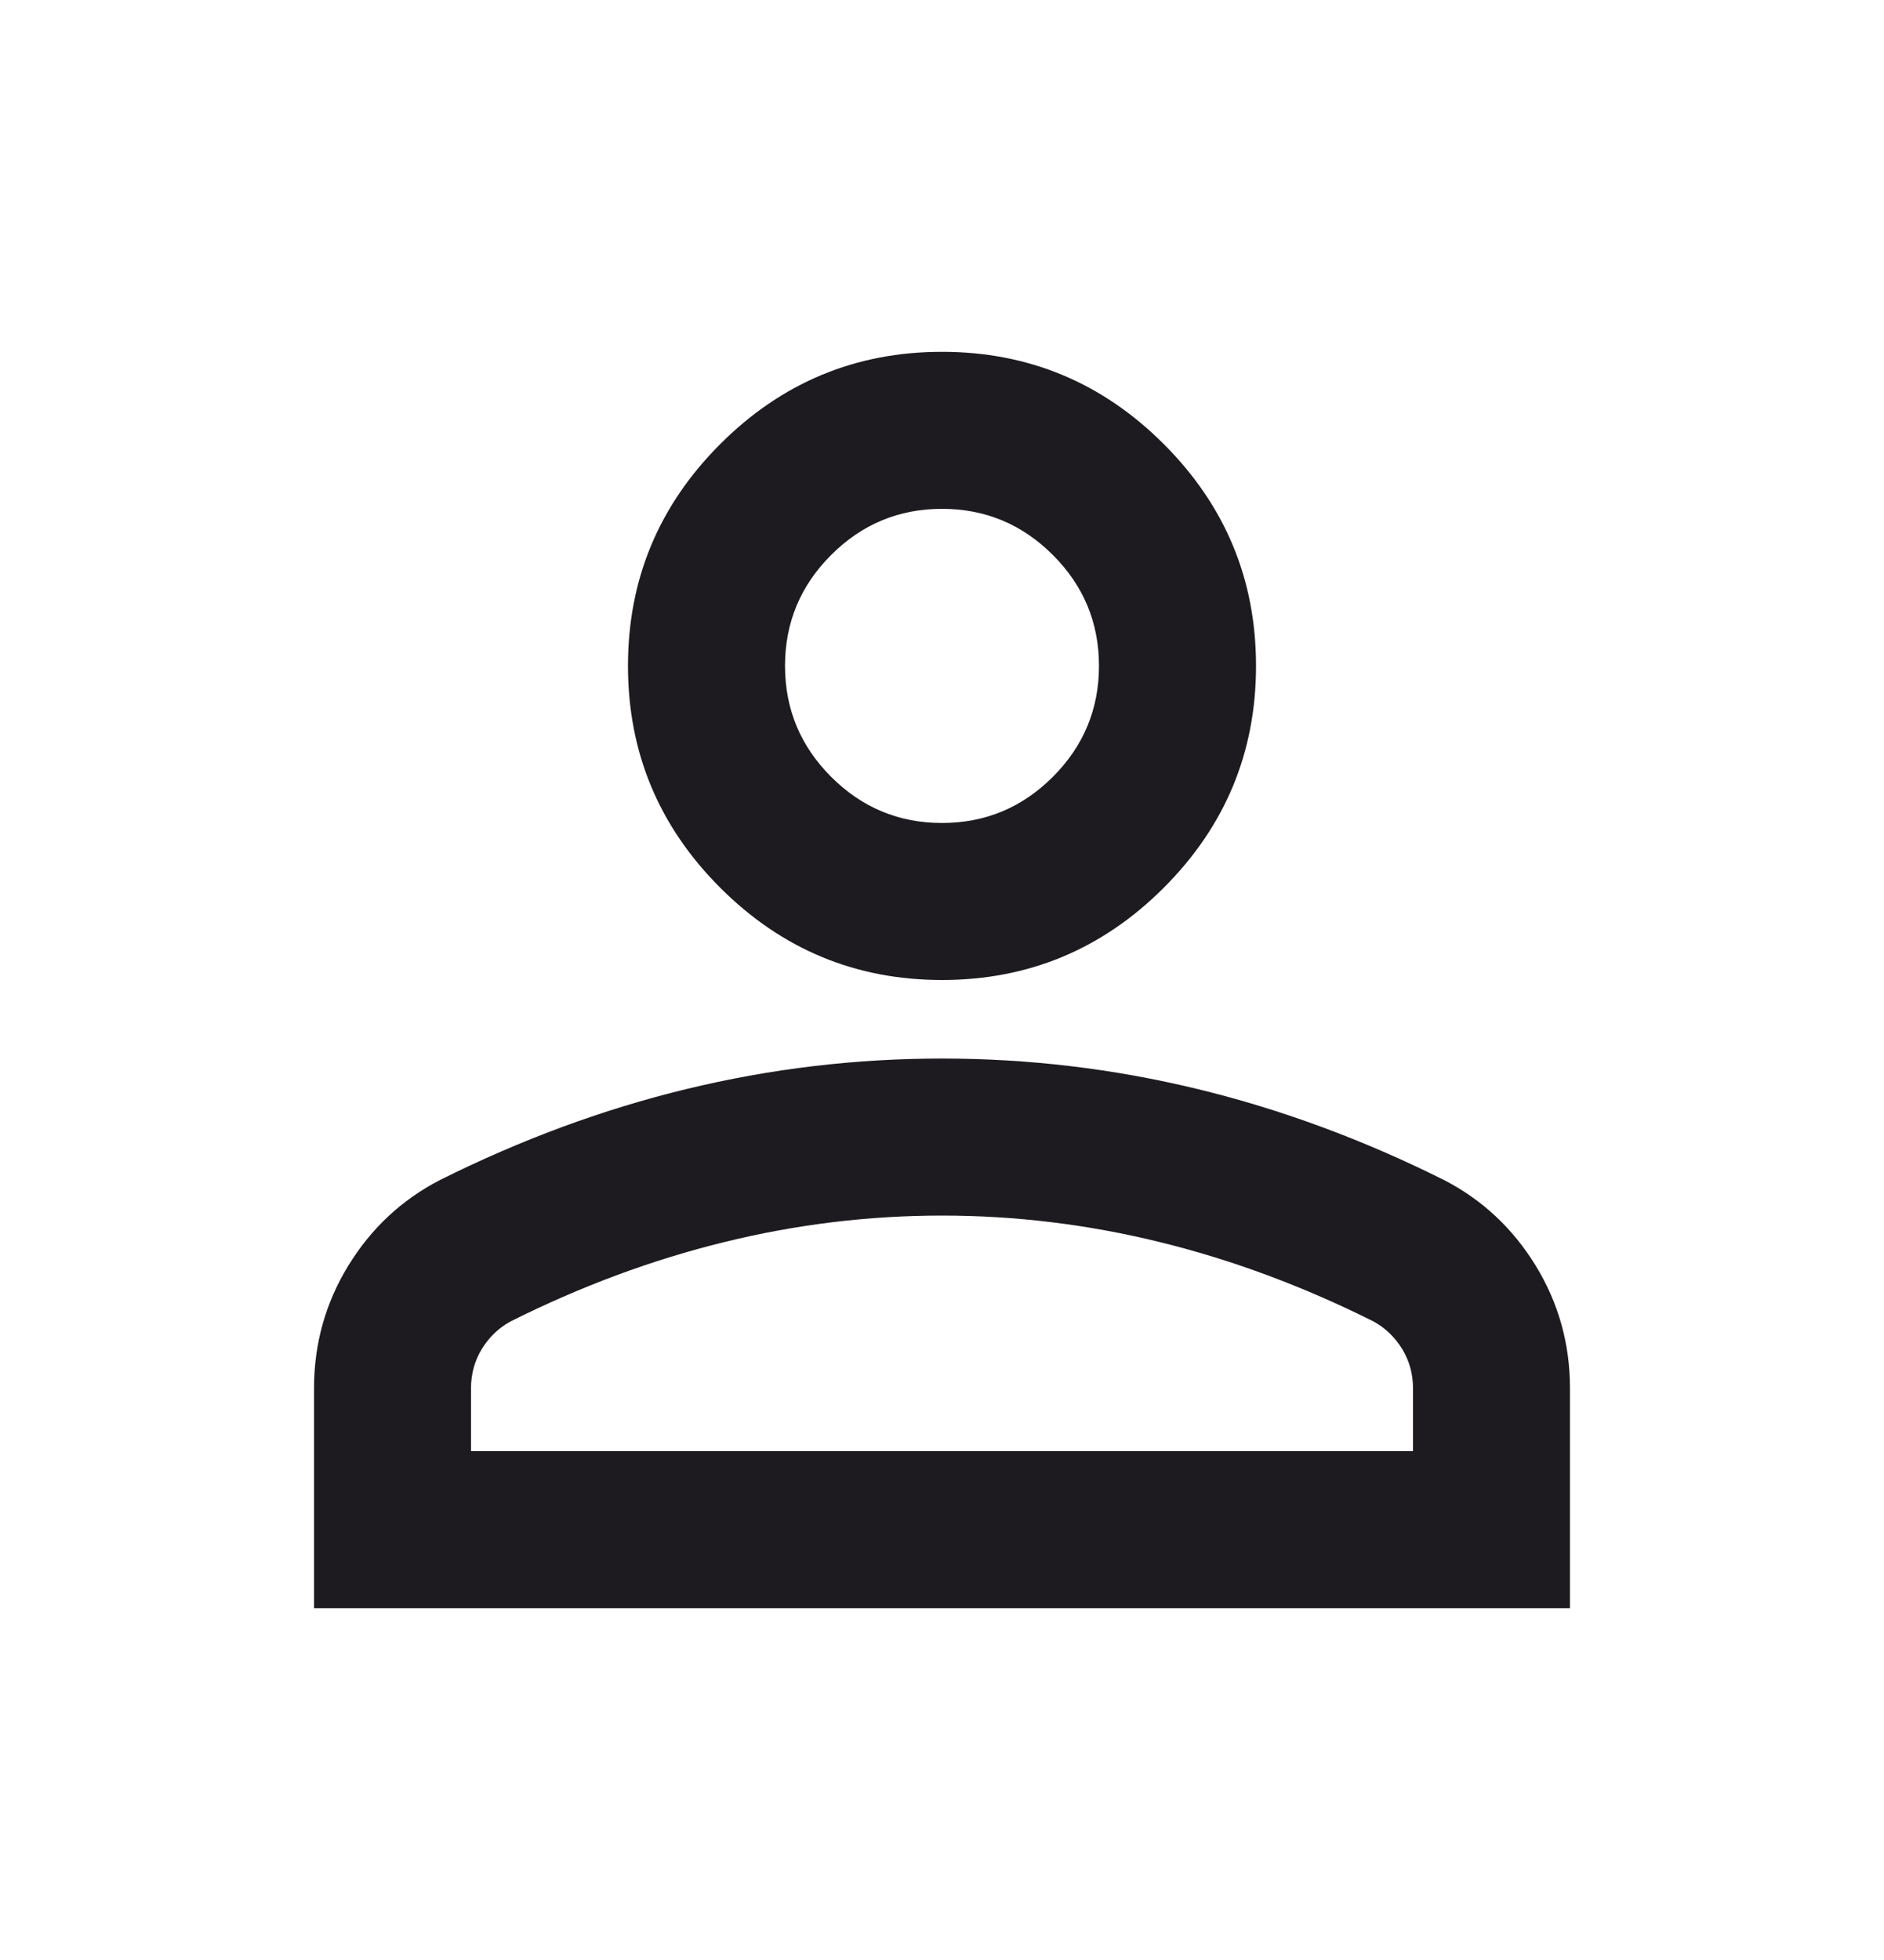 <svg width="25" height="26" viewBox="0 0 25 26" fill="none" xmlns="http://www.w3.org/2000/svg">
<path d="M12.5 13C11.354 13 10.373 12.592 9.557 11.776C8.741 10.96 8.333 9.979 8.333 8.833C8.333 7.687 8.741 6.707 9.557 5.891C10.373 5.075 11.354 4.667 12.5 4.667C13.646 4.667 14.627 5.075 15.443 5.891C16.259 6.707 16.667 7.687 16.667 8.833C16.667 9.979 16.259 10.96 15.443 11.776C14.627 12.592 13.646 13 12.5 13ZM4.167 21.333V18.417C4.167 17.826 4.319 17.284 4.622 16.789C4.926 16.294 5.33 15.917 5.833 15.656C6.91 15.118 8.003 14.714 9.115 14.445C10.226 14.176 11.354 14.042 12.5 14.042C13.646 14.042 14.774 14.176 15.885 14.445C16.997 14.714 18.09 15.118 19.167 15.656C19.67 15.917 20.074 16.294 20.378 16.789C20.681 17.284 20.833 17.826 20.833 18.417V21.333H4.167ZM6.25 19.25H18.75V18.417C18.75 18.226 18.702 18.052 18.607 17.896C18.511 17.739 18.385 17.618 18.229 17.531C17.292 17.062 16.346 16.711 15.391 16.477C14.436 16.242 13.472 16.125 12.5 16.125C11.528 16.125 10.564 16.242 9.609 16.477C8.655 16.711 7.708 17.062 6.771 17.531C6.615 17.618 6.489 17.739 6.393 17.896C6.298 18.052 6.25 18.226 6.25 18.417V19.25ZM12.5 10.917C13.073 10.917 13.563 10.713 13.971 10.305C14.379 9.897 14.583 9.406 14.583 8.833C14.583 8.26 14.379 7.77 13.971 7.362C13.563 6.954 13.073 6.75 12.5 6.75C11.927 6.75 11.437 6.954 11.029 7.362C10.621 7.77 10.417 8.26 10.417 8.833C10.417 9.406 10.621 9.897 11.029 10.305C11.437 10.713 11.927 10.917 12.5 10.917Z" fill="#1D1B20"/>
</svg>
